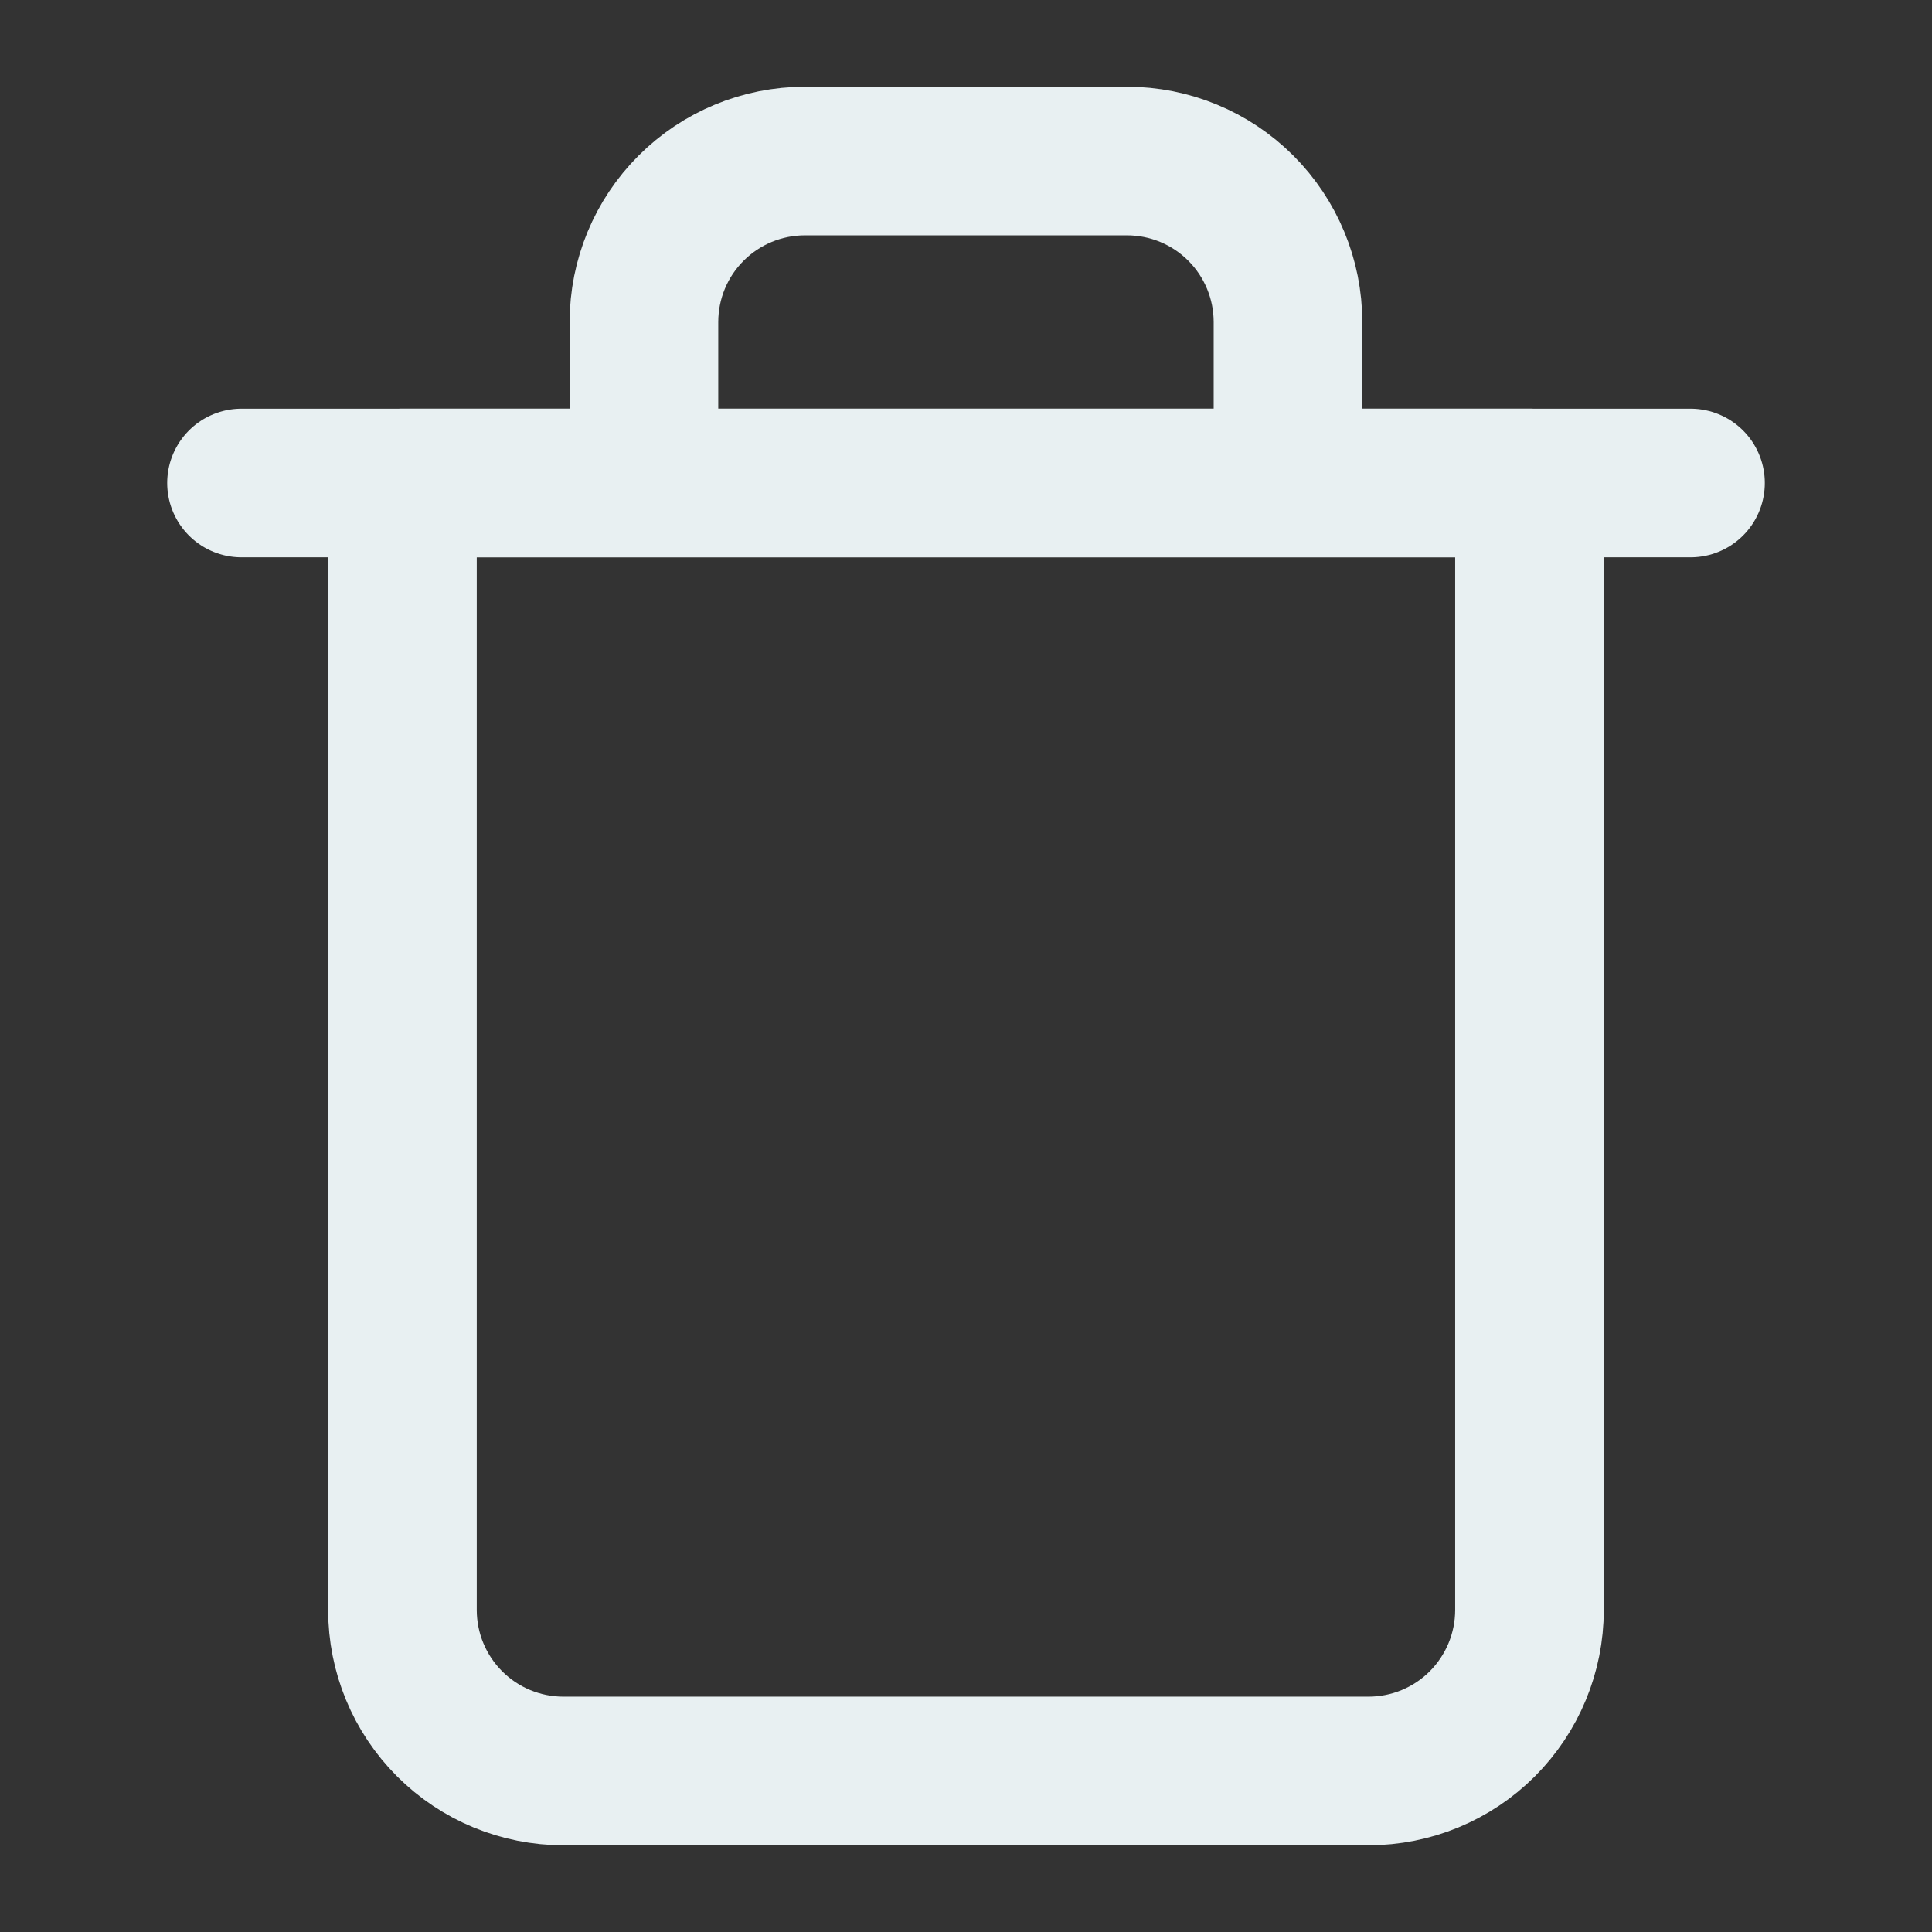<svg width="26" height="26" viewBox="0 0 26 26" fill="none" xmlns="http://www.w3.org/2000/svg">
<rect x="0" y="0" width="26" height="26" fill="#333333" stroke="none"/>
<path d="M3.25 6.5H22.75" stroke="#E8F0F2" stroke-width="2" stroke-linecap="round" stroke-linejoin="round"/>
<path d="M8.666 6.5V4.333C8.666 3.759 8.894 3.207 9.301 2.801C9.707 2.395 10.258 2.167 10.833 2.167H15.166C15.741 2.167 16.292 2.395 16.698 2.801C17.104 3.207 17.333 3.759 17.333 4.333V6.5M20.583 6.5V21.666C20.583 22.241 20.354 22.792 19.948 23.199C19.542 23.605 18.991 23.833 18.416 23.833H7.583C7.008 23.833 6.457 23.605 6.051 23.199C5.644 22.792 5.416 22.241 5.416 21.666V6.5H20.583Z" stroke="#E8F0F2" stroke-width="2" stroke-linecap="round" stroke-linejoin="round"/>
</svg>
